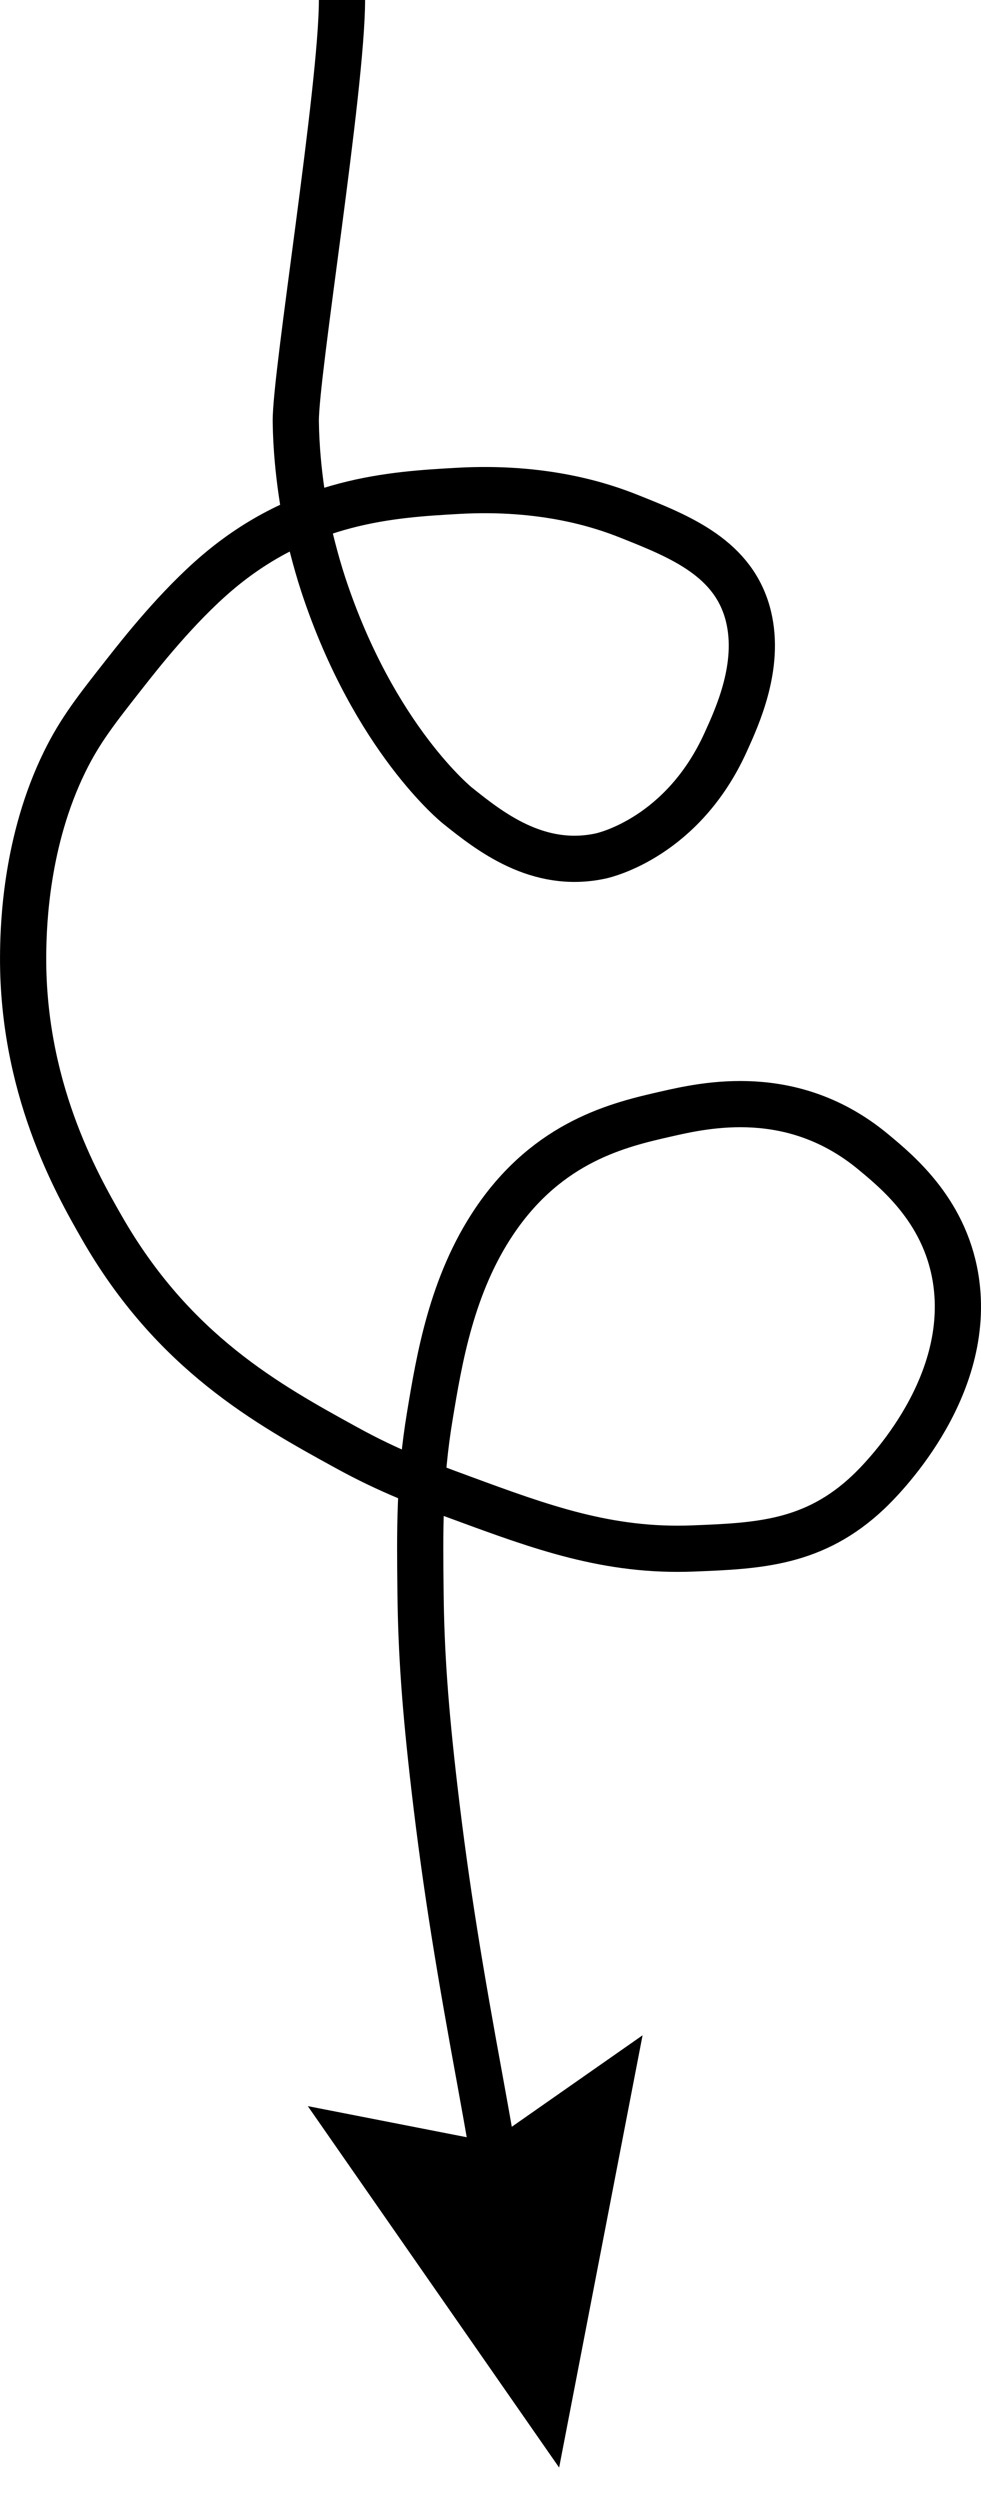 <?xml version="1.0" encoding="UTF-8"?><svg xmlns="http://www.w3.org/2000/svg" viewBox="0 0 212.33 541"><defs><style>.d{fill:none;stroke:#000;stroke-miterlimit:10;stroke-width:10px;}</style></defs><g id="a"/><g id="b"><g id="c"><g><path class="d" d="M108.37,475.66c-1.25-7.28-2.63-15.35-4.35-24.76-4.41-24.05-7.41-41.8-10-64.03-2-17.19-2.86-29.27-3-42.23-.15-13.56-.27-24.39,2-38.14,2.04-12.32,4.7-28.44,14-42.23,11.73-17.39,27.15-20.91,37-23.16,8.71-1.99,27.56-6.29,45,8.17,5.56,4.61,16.04,13.3,18,28.61,3,23.52-16.68,42.75-19,44.95-11.82,11.23-23.94,11.7-38,12.26-18.4,.73-32.92-4.61-50-10.9-8.32-3.06-15.63-5.75-25-10.9-17.04-9.36-37.51-20.61-53-47.68-5.38-9.4-17.51-30.6-17-59.94,.1-5.57,.58-23.74,9-40.87,3.32-6.76,6.84-11.23,13-19.07,3.41-4.34,11.34-14.43,20-21.8,18.57-15.8,37.95-16.91,52-17.71,18.86-1.08,31.45,3.24,37,5.45,11.25,4.47,22.97,9.14,26,21.8,2.55,10.66-2.37,21.48-5,27.24-9.24,20.3-25.82,24.26-27,24.52-13.67,2.96-24.13-5.41-31-10.9,0,0-17.99-14.39-29-47.68-1.9-5.76-3.17-11.47-3.17-11.47-.6-2.72-2.68-12.6-2.83-23.95-.13-10.01,10-72.2,10-91.27"/><polygon points="139.08 440.45 106.11 463.51 66.62 455.78 121.02 534 139.08 440.45"/></g></g></g></svg>